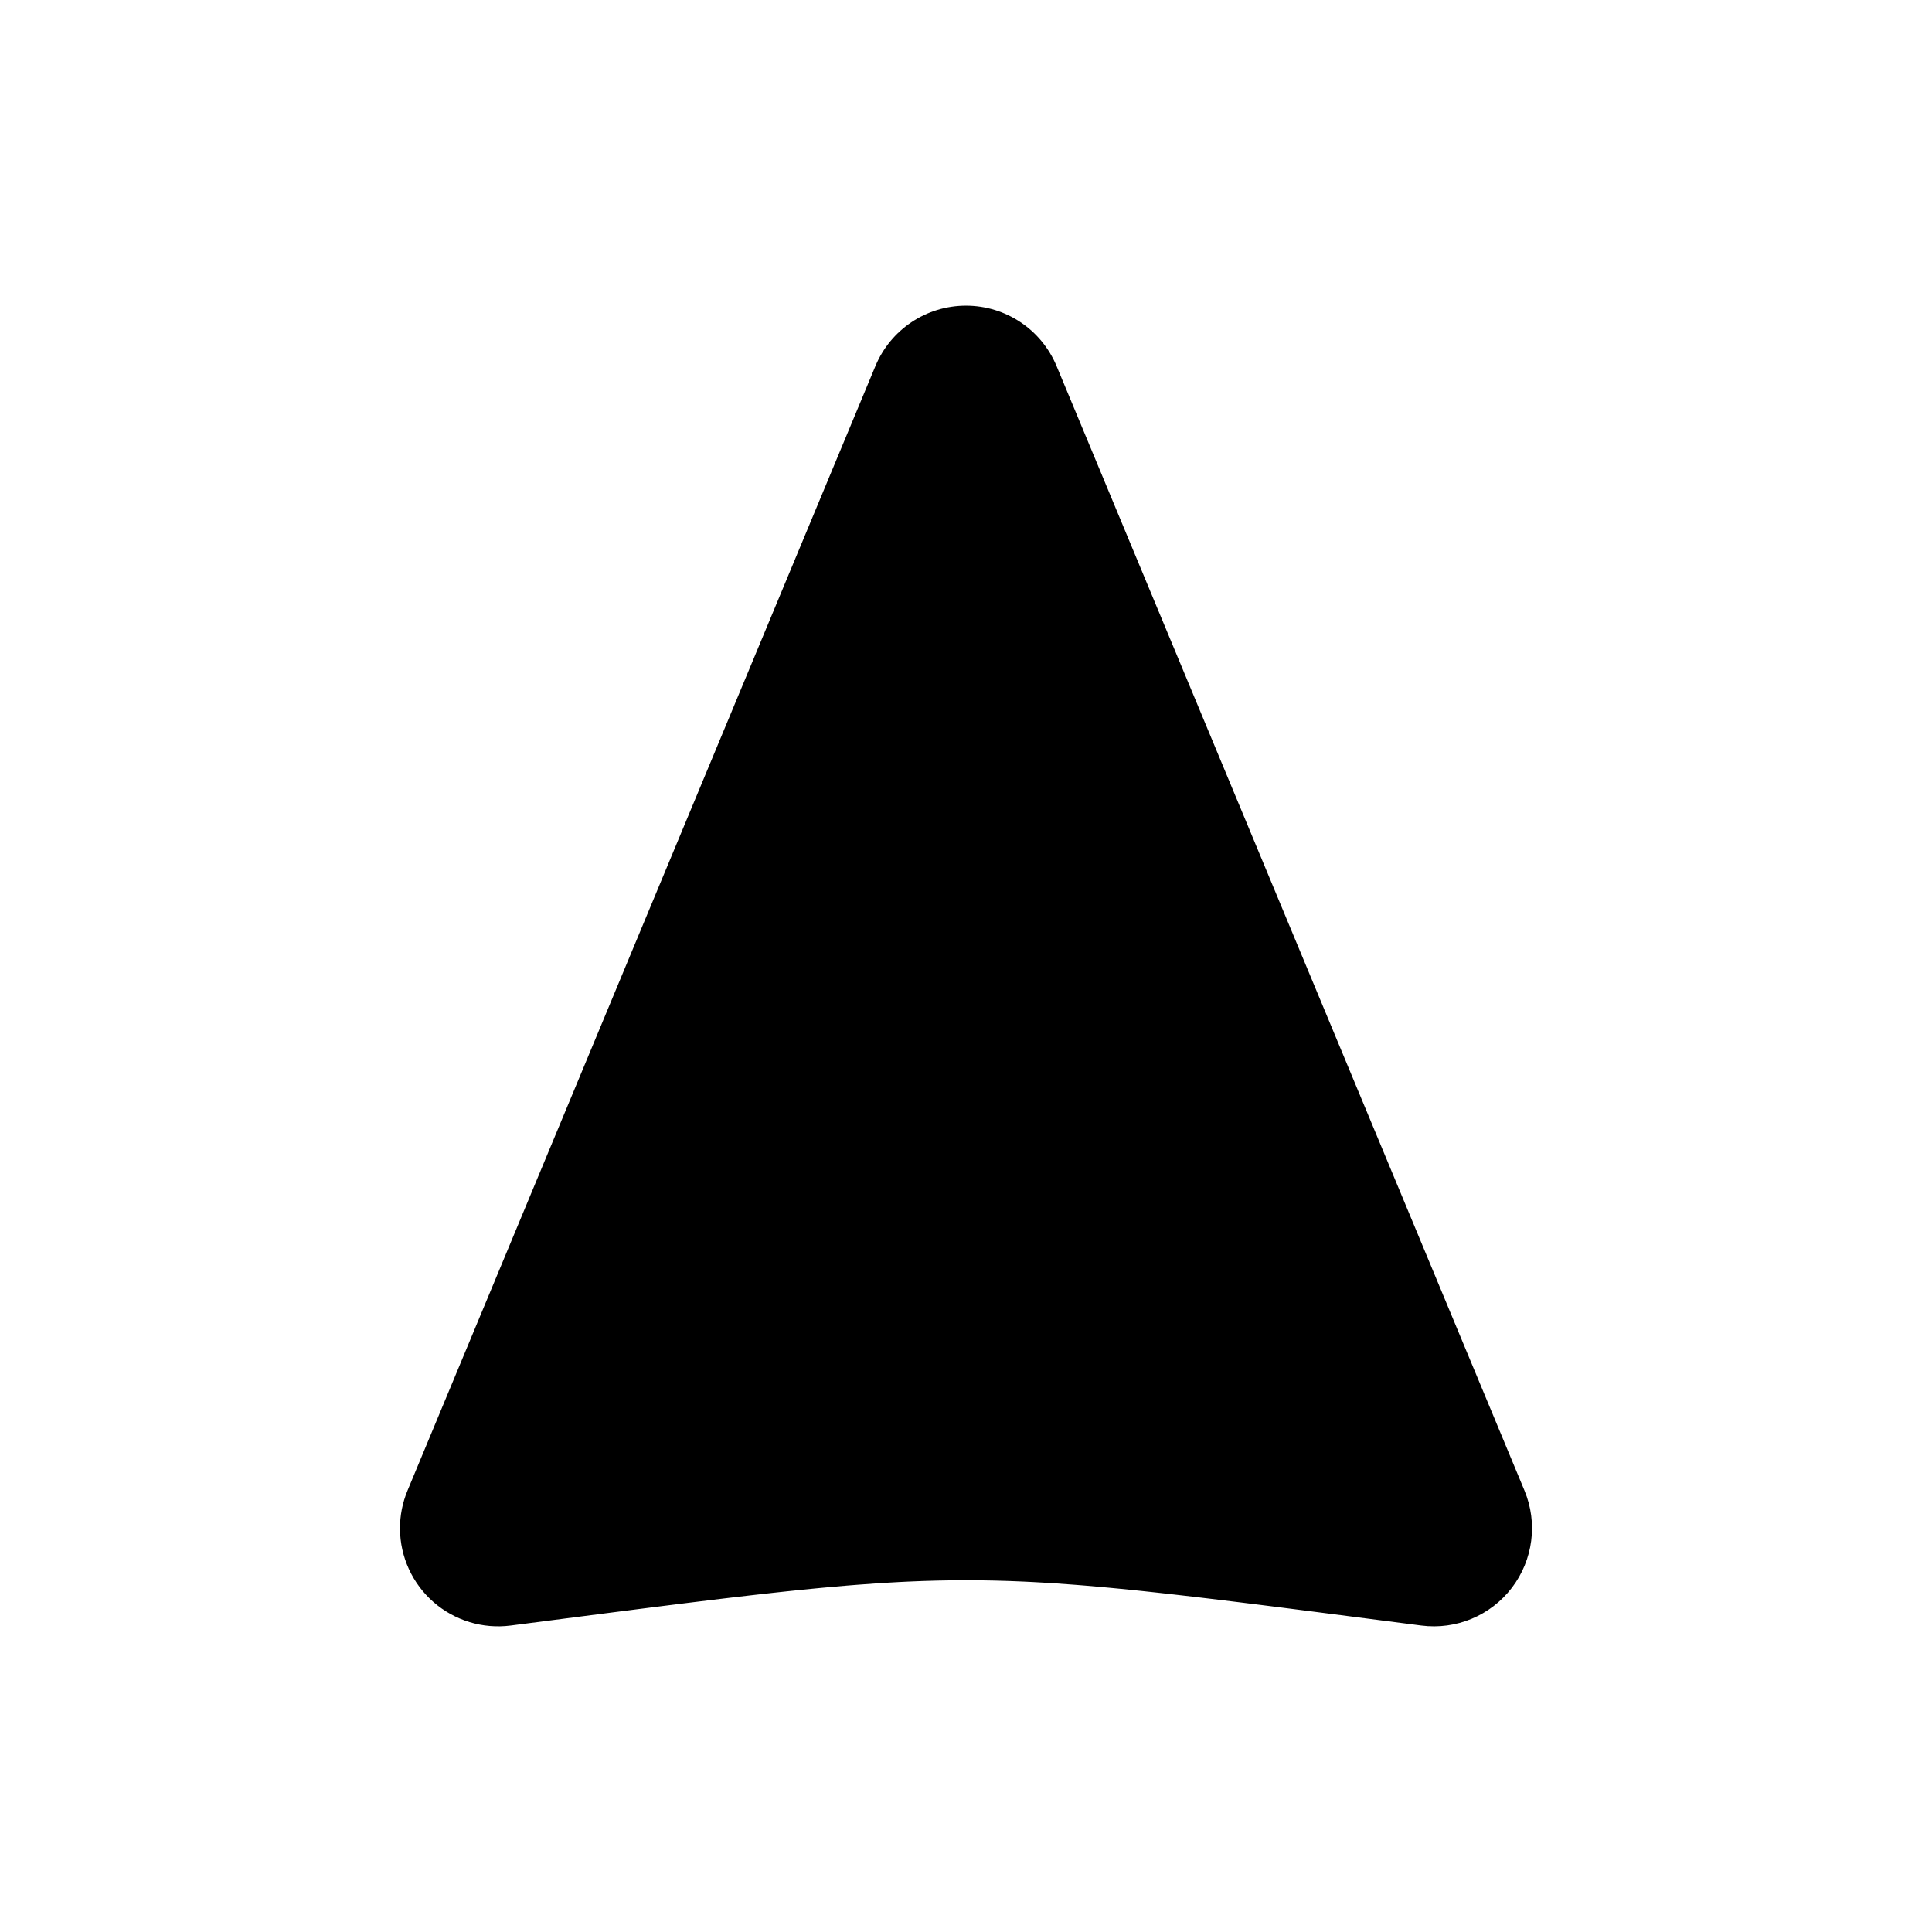 <?xml version="1.0" encoding="UTF-8"?>
<svg viewBox="0 0 512 512" version="1.1" xmlns="http://www.w3.org/2000/svg" xmlns:xlink="http://www.w3.org/1999/xlink">
  <title>chevron-up</title>
  <path d="M105.999,405.144 C106.043,412.593 109.279,419.666 114.887,424.57 C120.496,429.473 127.938,431.736 135.326,430.784 L159.535,427.659 L168.868,426.464 L174.773,425.715 L181.822,424.833 L188.522,424.011 L191.928,423.601 L195.247,423.208 L198.484,422.832 L201.641,422.472 L204.722,422.129 L208.473,421.724 L208.473,421.724 L212.118,421.345 L214.962,421.061 L217.747,420.793 L220.477,420.542 C221.828,420.421 223.159,420.306 224.474,420.197 L227.079,419.988 C228.801,419.854 230.494,419.732 232.163,419.62 L234.649,419.461 C235.884,419.386 237.107,419.317 238.319,419.254 L240.731,419.137 C251.129,418.666 260.867,418.666 271.266,419.137 L273.677,419.254 C274.89,419.317 276.112,419.386 277.347,419.461 L279.833,419.62 C281.503,419.732 283.196,419.854 284.918,419.988 L287.523,420.197 C288.837,420.306 290.169,420.421 291.52,420.542 L294.249,420.793 L297.034,421.061 L299.879,421.345 L302.787,421.646 L306.516,422.046 L306.516,422.046 L310.356,422.472 L313.513,422.832 L316.749,423.208 L320.069,423.601 L323.474,424.011 L328.808,424.664 L334.36,425.355 L340.145,426.084 L349.285,427.251 L376.67,430.784 C385.878,431.97 395.02,428.157 400.656,420.78 C406.292,413.402 407.568,403.58 404.002,395.008 L280.002,97.008 C275.966,87.316 266.497,81.003 255.998,81.003 C245.5,81.003 236.031,87.316 231.994,97.008 L107.994,395.008 C106.658,398.219 105.98,401.666 105.999,405.144 Z"></path>
</svg>